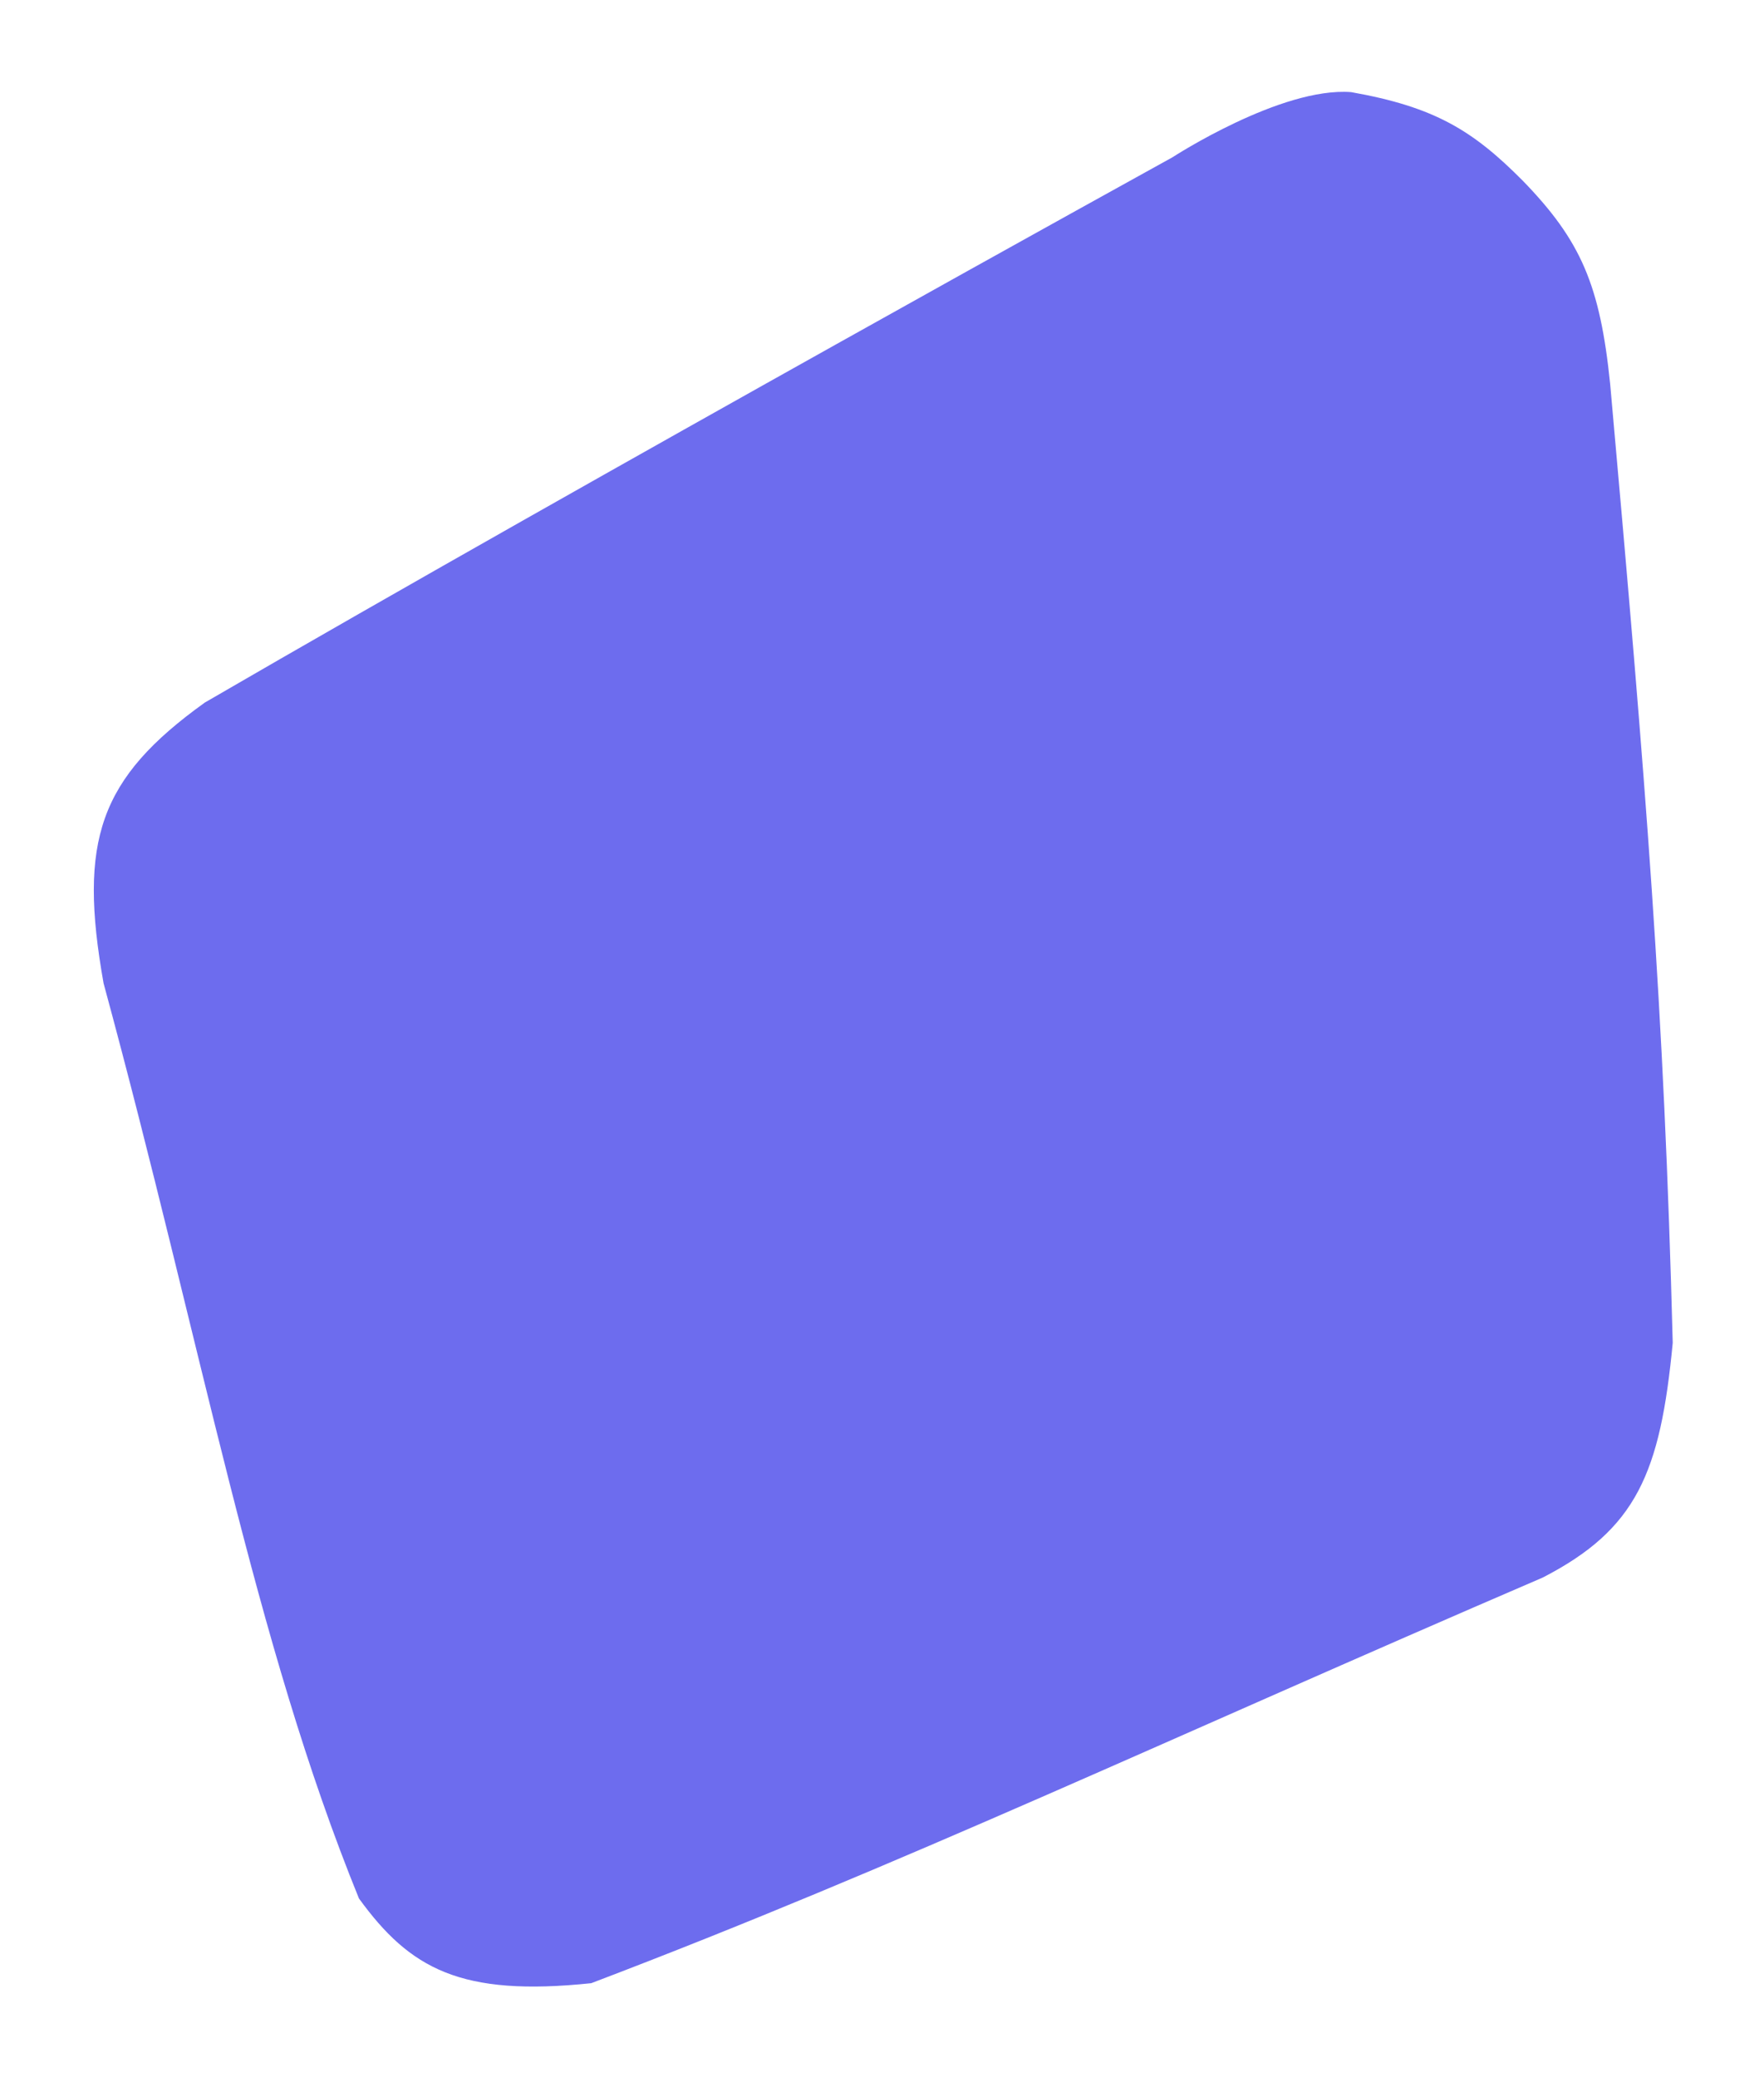 <svg width="389" height="458" viewBox="0 0 389 458" fill="none" xmlns="http://www.w3.org/2000/svg">
<g filter="url(#filter0_d_148_325)">
<path d="M355.069 84.599C363.036 173.665 366.962 222.242 368.872 296.077C366.132 324.759 360.919 337.152 340.195 347.82C256.81 383.694 198.631 411.309 130.379 437.249C101.617 440.259 90.431 434.107 79.156 418.567C55.97 361.616 44.731 297.434 22.839 216.785C17.241 185.316 21.851 171.647 45.159 154.903C131.965 104.532 258.577 34.665 258.577 34.665C258.577 34.665 282.495 19.108 297.966 20.314C316.298 23.568 324.752 28.697 335.837 39.876C348.666 53.098 352.844 62.903 355.069 84.599Z" fill="#6D6CEE"/>
</g>
<defs>
<filter id="filter0_d_148_325" x="0.688" y="0.246" width="388.184" height="457.742" filterUnits="userSpaceOnUse" color-interpolation-filters="sRGB">
<feFlood flood-opacity="0" result="BackgroundImageFix"/>
<feColorMatrix in="SourceAlpha" type="matrix" values="0 0 0 0 0 0 0 0 0 0 0 0 0 0 0 0 0 0 127 0" result="hardAlpha"/>
<feOffset/>
<feGaussianBlur stdDeviation="10"/>
<feComposite in2="hardAlpha" operator="out"/>
<feColorMatrix type="matrix" values="0 0 0 0 0 0 0 0 0 0 0 0 0 0 0 0 0 0 0.1 0"/>
<feBlend mode="normal" in2="BackgroundImageFix" result="effect1_dropShadow_148_325"/>
<feBlend mode="normal" in="SourceGraphic" in2="effect1_dropShadow_148_325" result="shape"/>
</filter>
</defs>
</svg>
